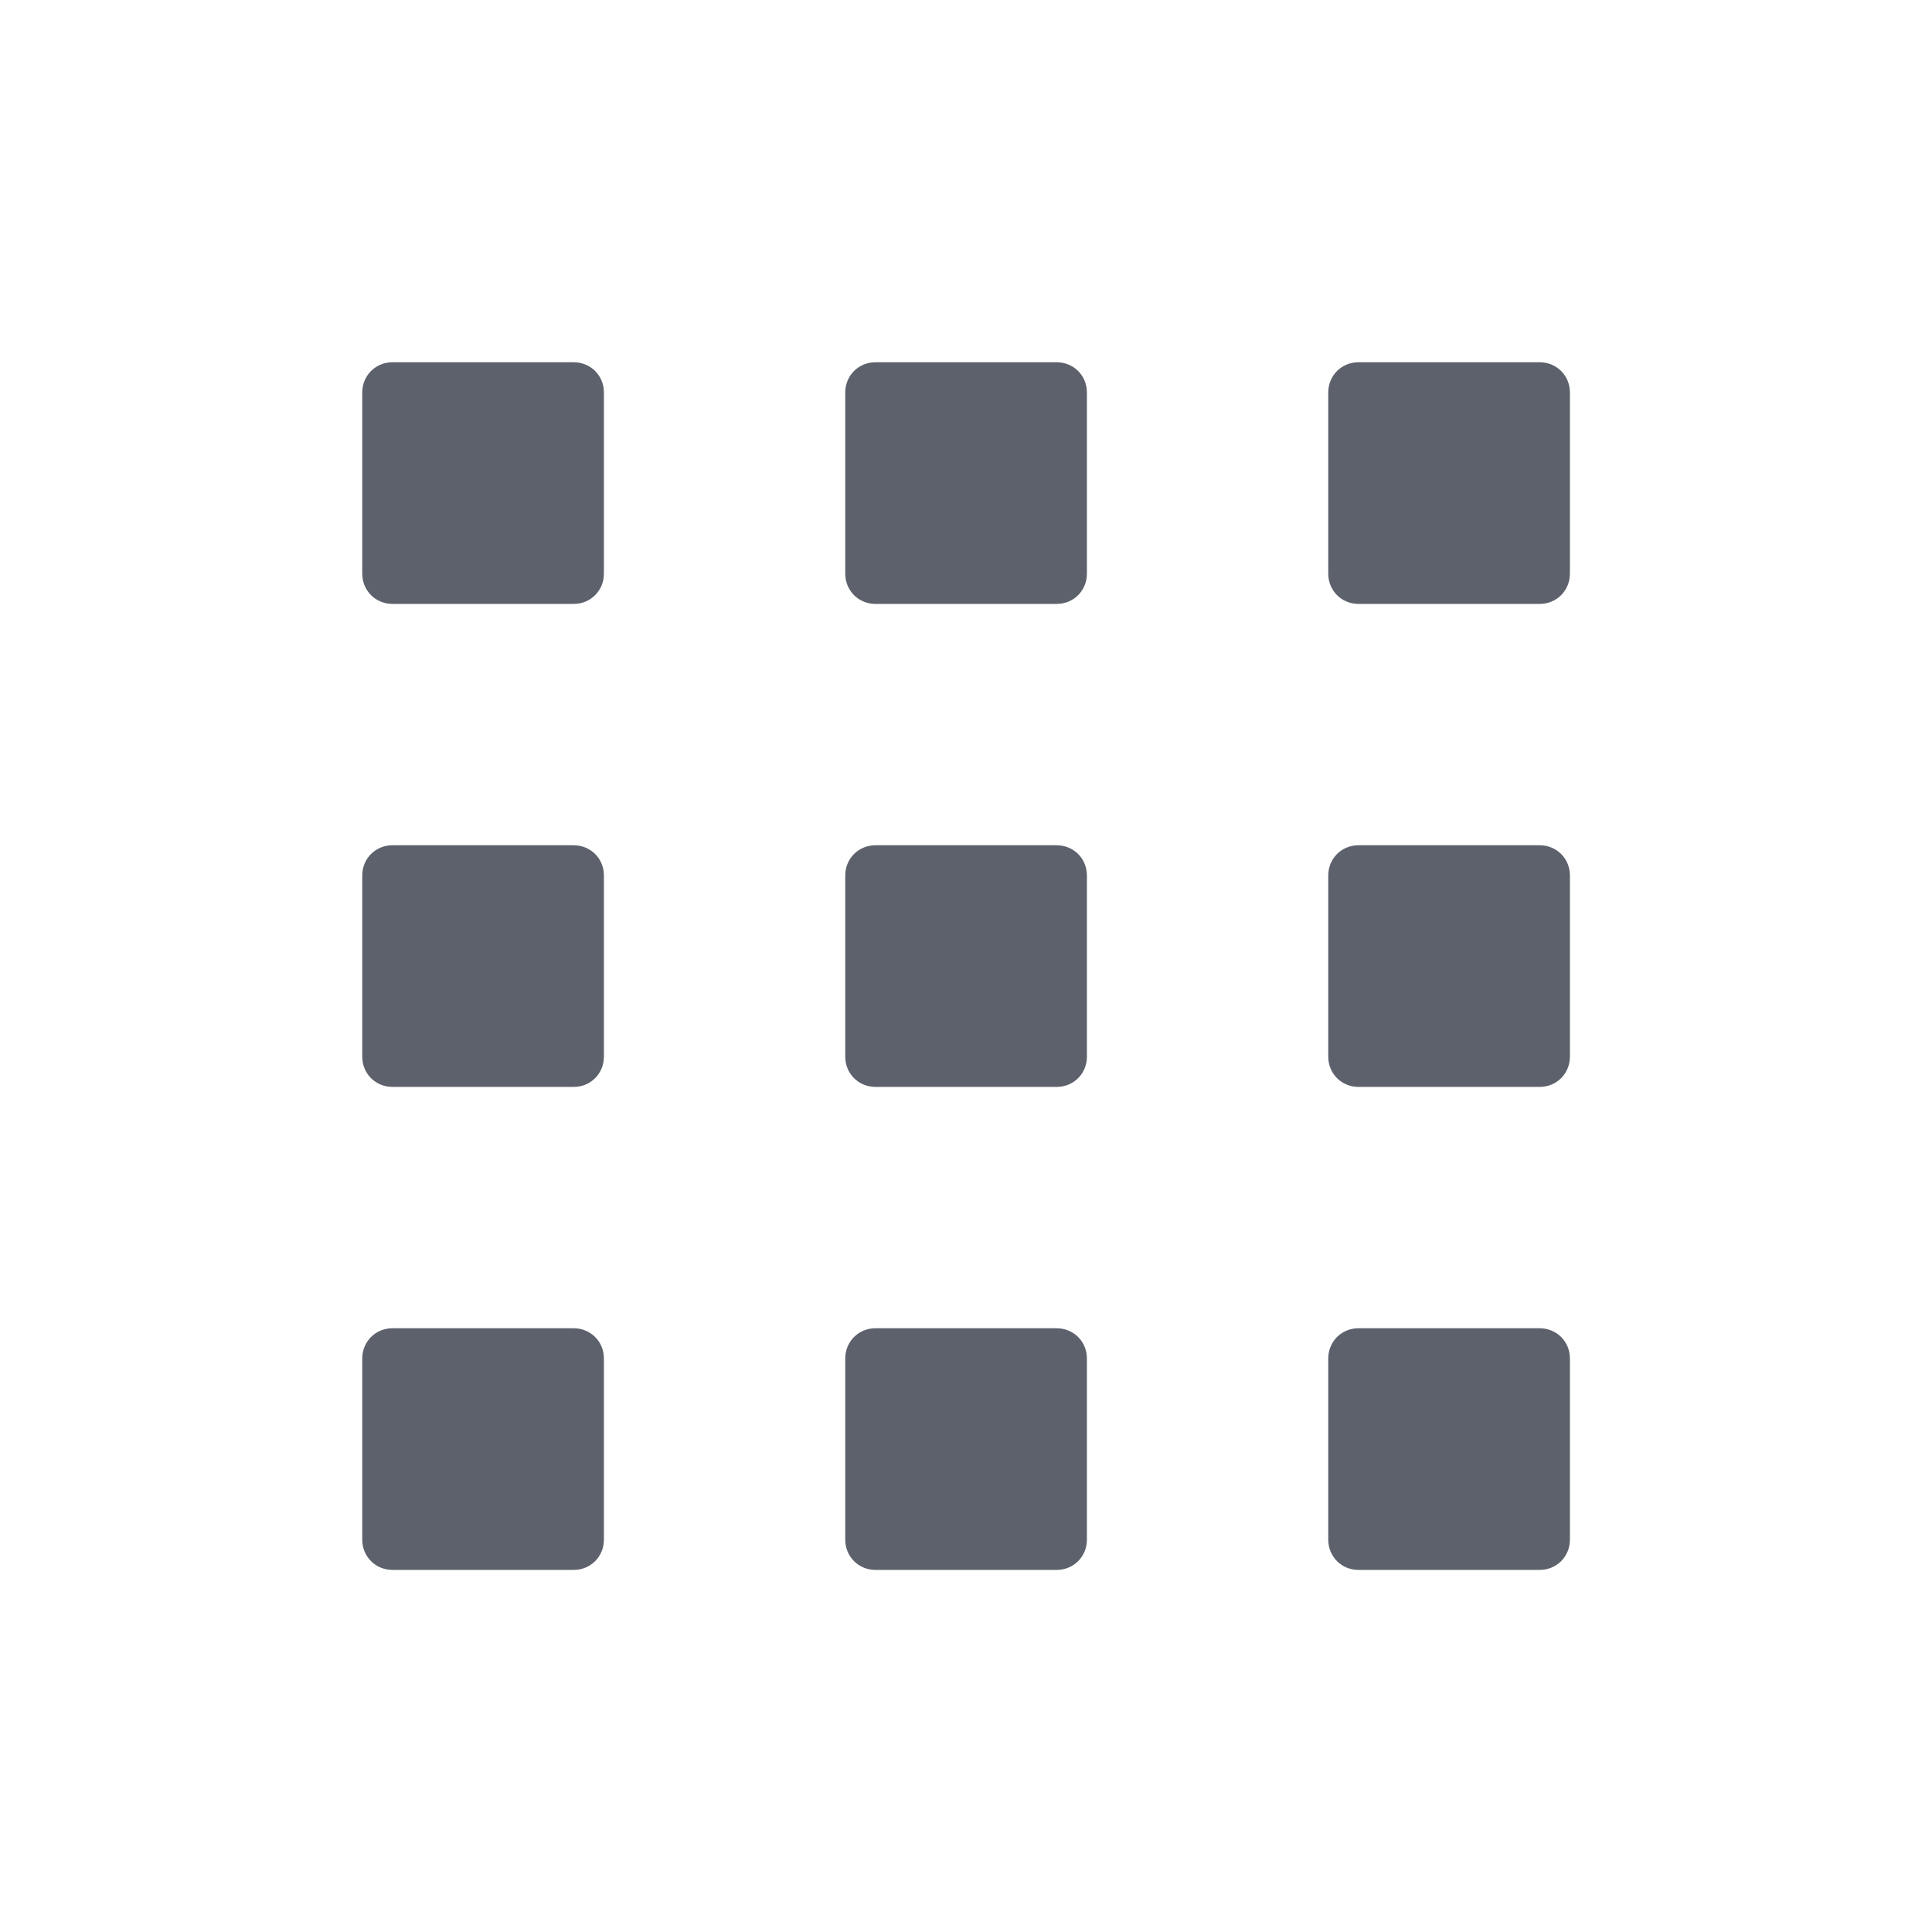 <svg height="12pt" viewBox="0 0 12 12" width="12pt" xmlns="http://www.w3.org/2000/svg"><g fill="#5c616c"><path d="m2.438 2.25h1.125c.105 0 .188.082.188.188v1.125c0 .105-.082.188-.188.188h-1.125c-.105 0-.188-.082-.188-.188v-1.125c0-.105.082-.188.188-.188zm0 0"/><path d="m5.438 2.25h1.125c.105 0 .188.082.188.188v1.125c0 .105-.082.188-.188.188h-1.125c-.105 0-.188-.082-.188-.188v-1.125c0-.105.082-.188.188-.188zm0 0"/><path d="m8.438 2.25h1.125c.105 0 .188.082.188.188v1.125c0 .105-.082.188-.188.188h-1.125c-.105 0-.188-.082-.188-.188v-1.125c0-.105.082-.188.188-.188zm0 0"/><path d="m8.438 5.25h1.125c.105 0 .188.082.188.188v1.125c0 .105-.082.188-.188.188h-1.125c-.105 0-.188-.082-.188-.188v-1.125c0-.105.082-.188.188-.188zm0 0"/><path d="m5.438 5.25h1.125c.105 0 .188.082.188.188v1.125c0 .105-.082.188-.188.188h-1.125c-.105 0-.188-.082-.188-.188v-1.125c0-.105.082-.188.188-.188zm0 0"/><path d="m2.438 5.25h1.125c.105 0 .188.082.188.188v1.125c0 .105-.082.188-.188.188h-1.125c-.105 0-.188-.082-.188-.188v-1.125c0-.105.082-.188.188-.188zm0 0"/><path d="m2.438 8.25h1.125c.105 0 .188.082.188.188v1.125c0 .105-.082.188-.188.188h-1.125c-.105 0-.188-.082-.188-.188v-1.125c0-.105.082-.188.188-.188zm0 0"/><path d="m5.438 8.25h1.125c.105 0 .188.082.188.188v1.125c0 .105-.082.188-.188.188h-1.125c-.105 0-.188-.082-.188-.188v-1.125c0-.105.082-.188.188-.188zm0 0"/><path d="m8.438 8.25h1.125c.105 0 .188.082.188.188v1.125c0 .105-.082.188-.188.188h-1.125c-.105 0-.188-.082-.188-.188v-1.125c0-.105.082-.188.188-.188zm0 0"/></g></svg>